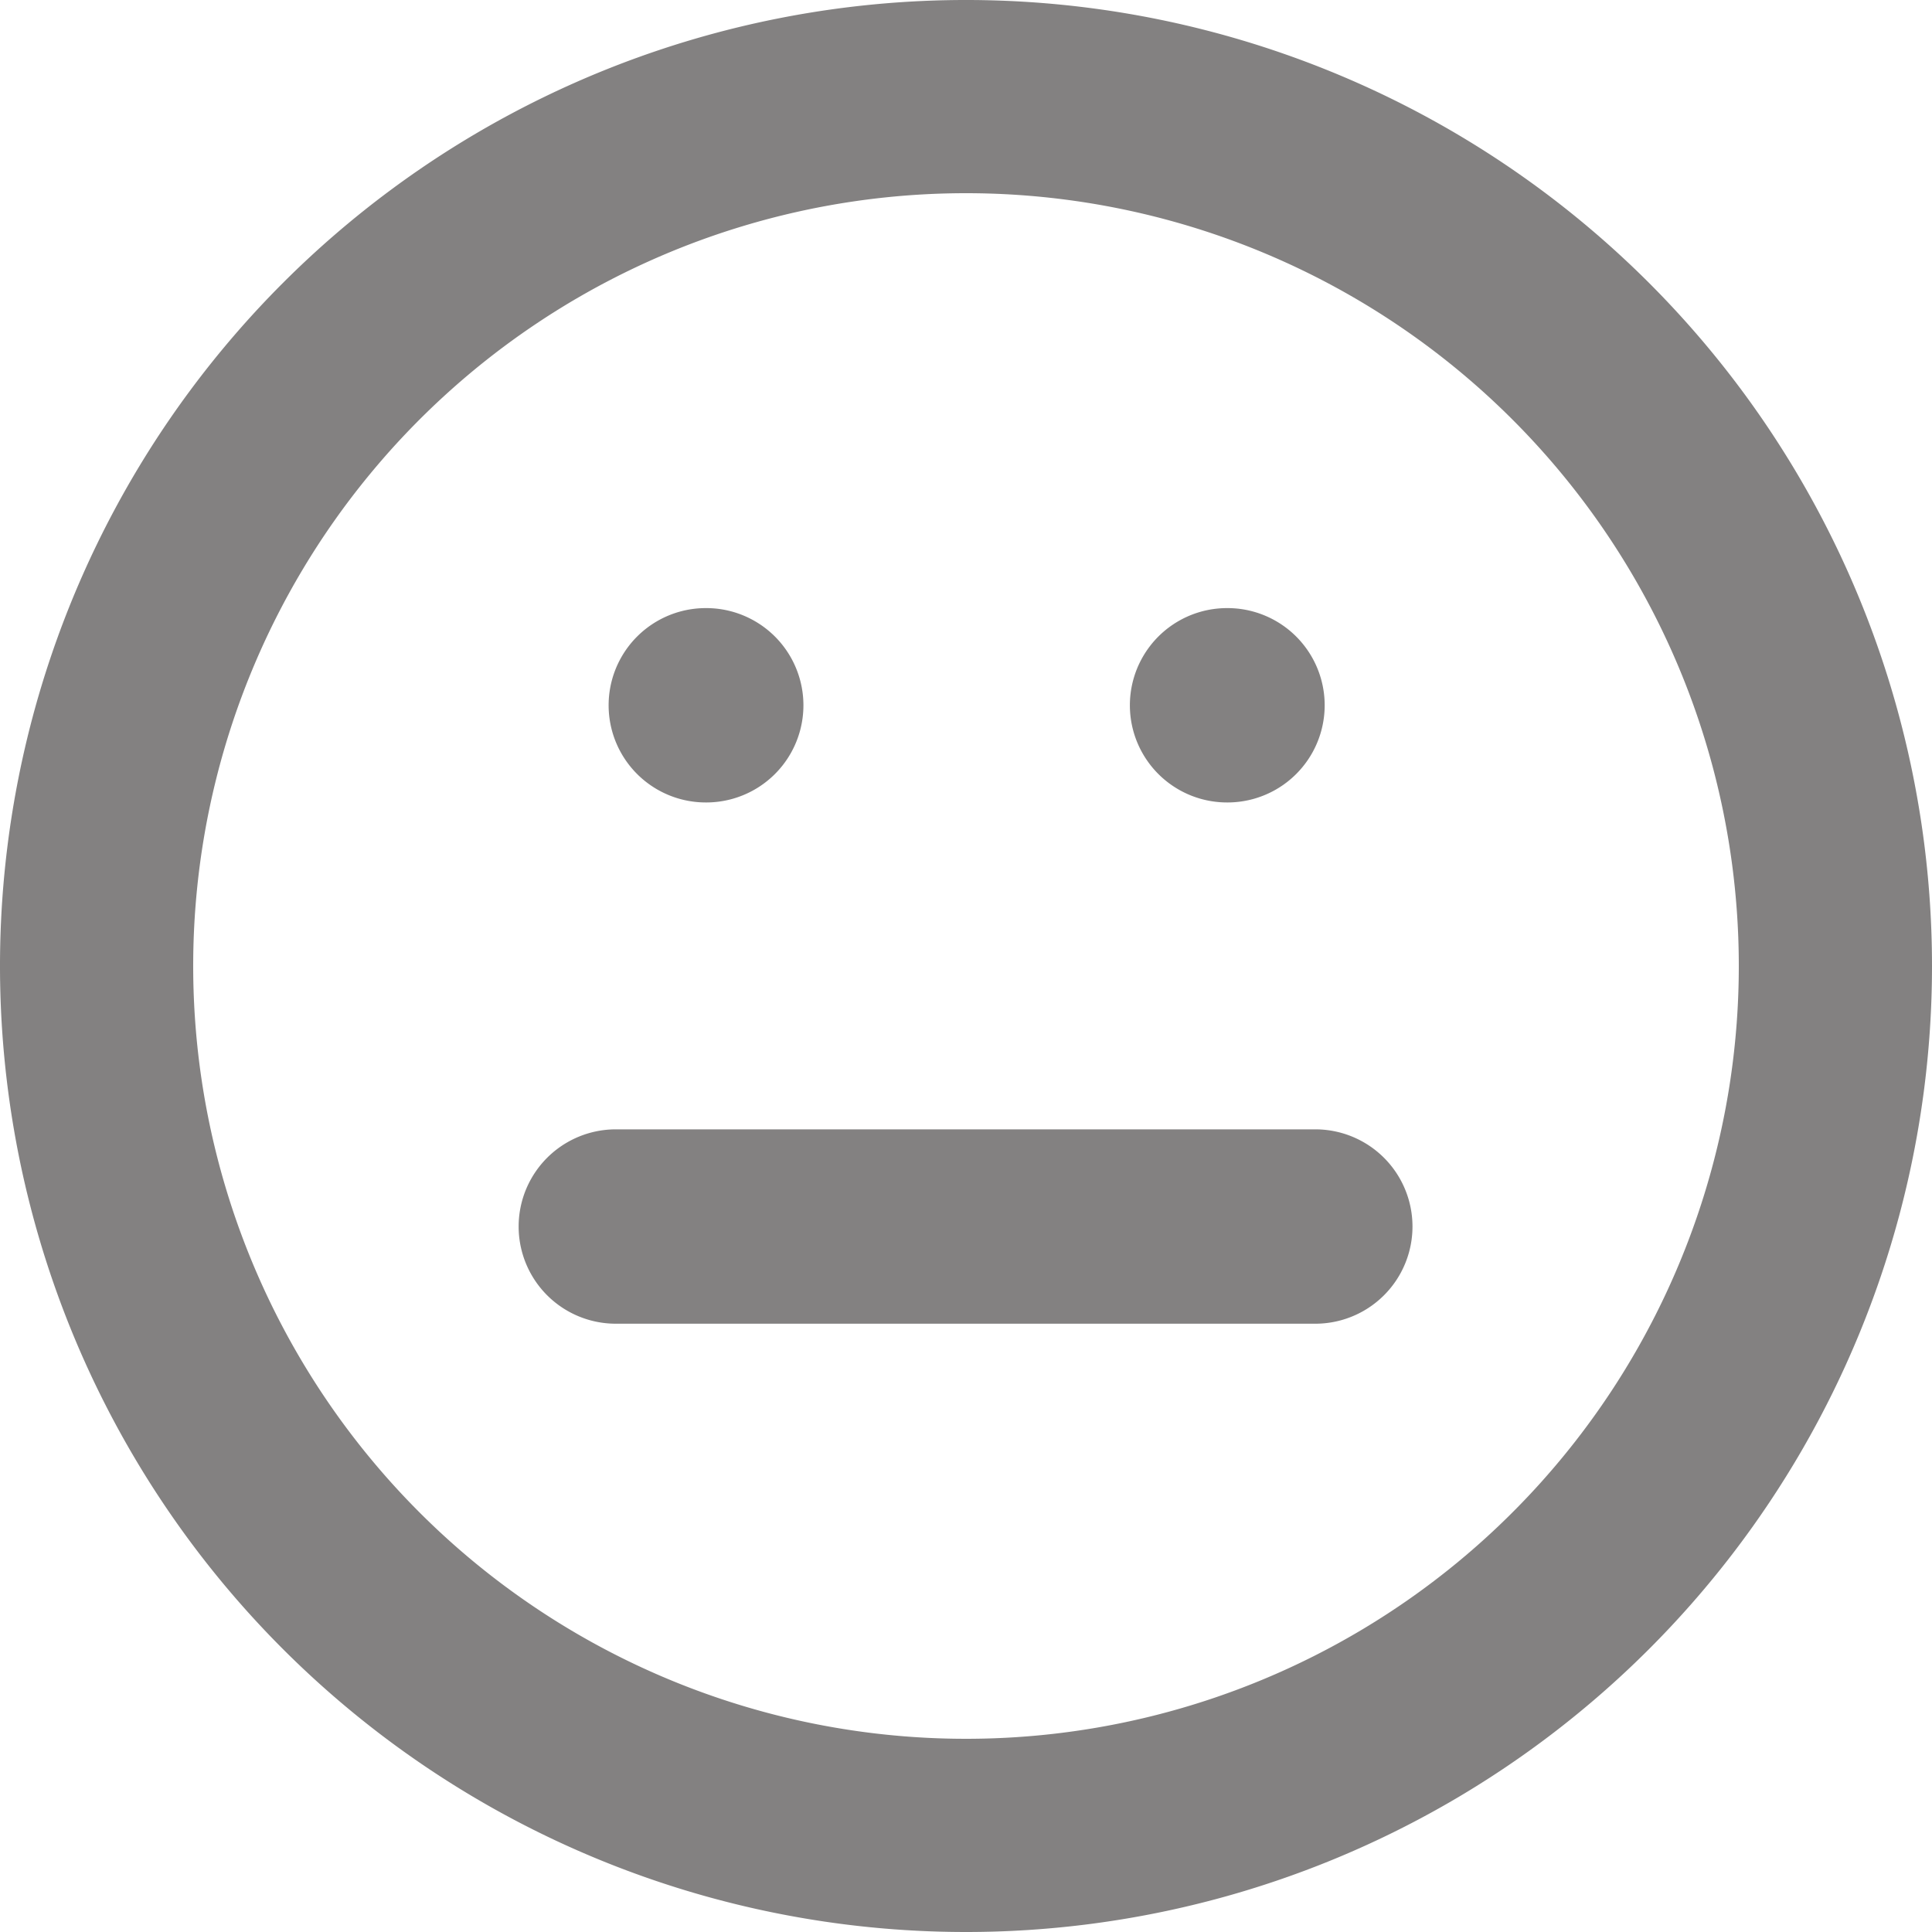 <svg xmlns="http://www.w3.org/2000/svg" width="20" height="20" viewBox="0 0 20 20">
  <g id="Group_3524" data-name="Group 3524" transform="translate(16245.375 24074.275)" opacity="0.5">
    <path id="Path_34017" data-name="Path 34017" d="M14.625,47.725a10,10,0,1,1,10-10,10,10,0,0,1-10,10m0-18a8,8,0,1,0,8,8,8,8,0,0,0-8-8" transform="translate(-16250 -24102)" fill="#070404"/>
    <path id="Path_34018" data-name="Path 34018" d="M11.936,36.032a1.006,1.006,0,1,1-.009-2.012h.009a1.006,1.006,0,0,1,0,2.012" transform="translate(-16250 -24102)" fill="#070404"/>
    <path id="Path_34019" data-name="Path 34019" d="M17.332,36.032a1.006,1.006,0,1,1-.009-2.012h.009a1.006,1.006,0,1,1,0,2.012Z" transform="translate(-16250 -24102)" fill="#070404"/>
    <path id="Path_34020" data-name="Path 34020" d="M18.245,41.428H11a1.006,1.006,0,0,1,0-2.012h7.241a1.006,1.006,0,0,1,0,2.012" transform="translate(-16250 -24102)" fill="#070404"/>
  </g>
</svg>
